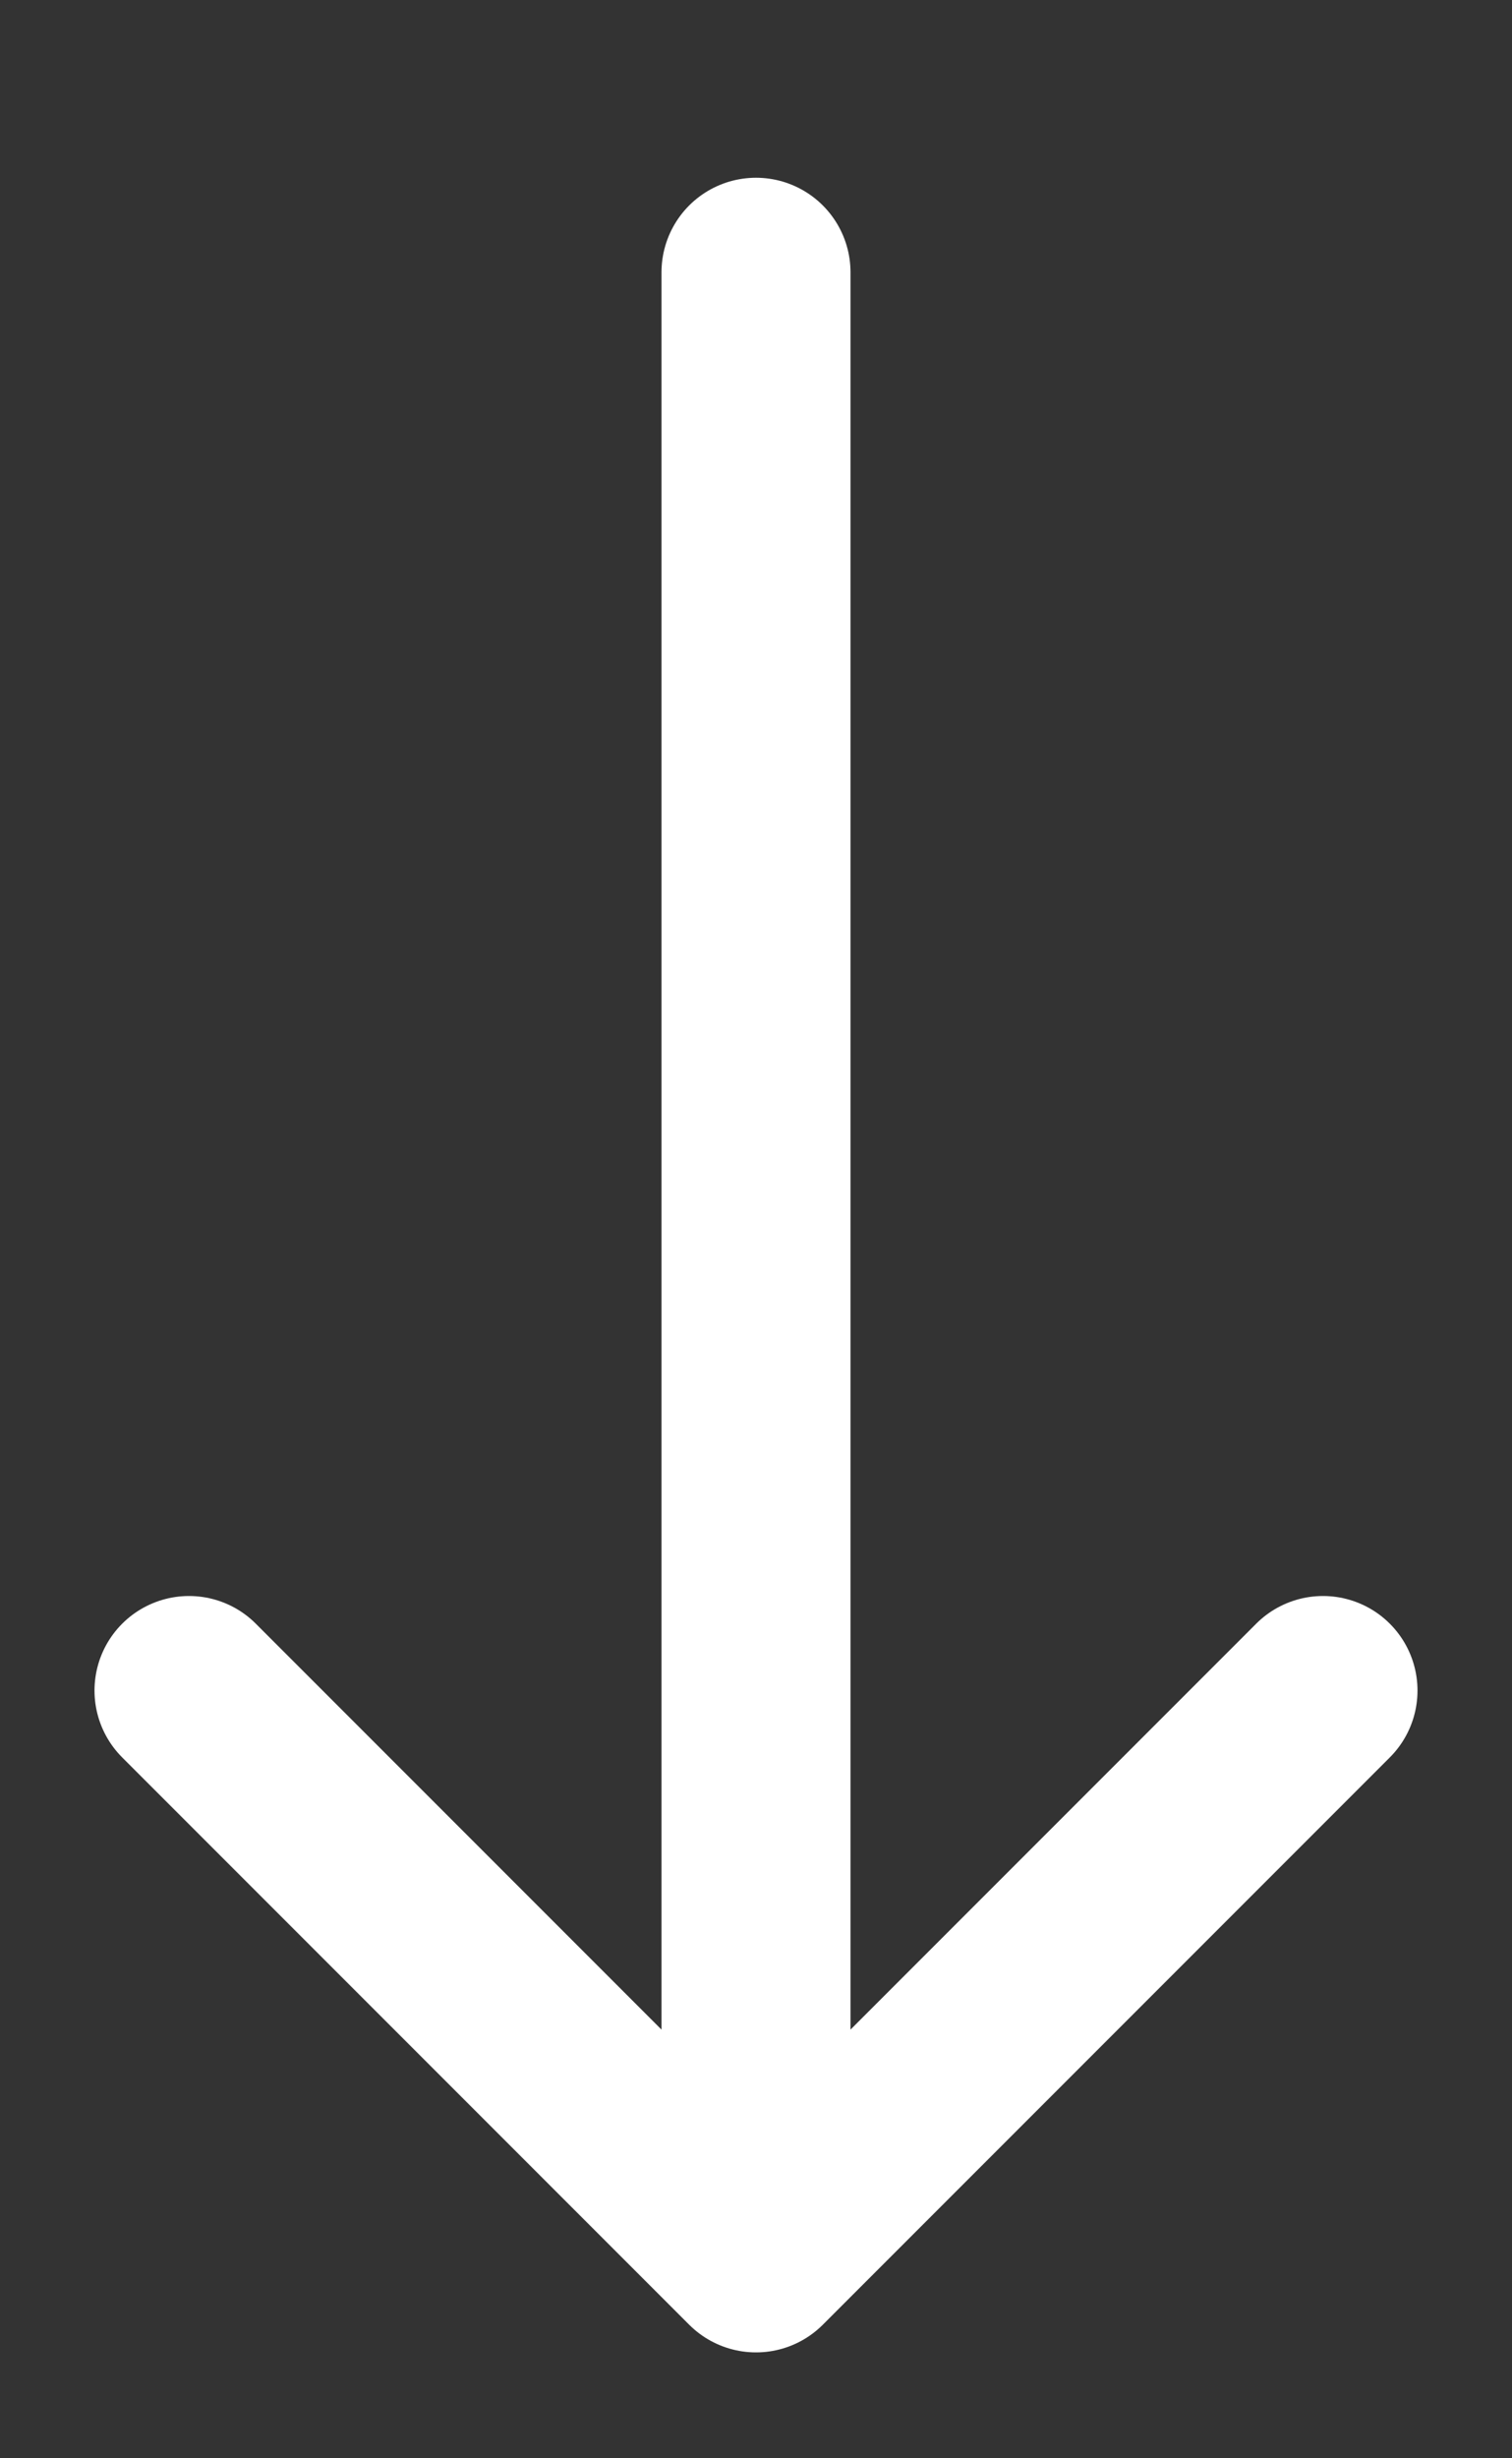 <svg width="8" height="13" viewBox="0 0 8 13" fill="none" xmlns="http://www.w3.org/2000/svg">
<rect x="0" y="0" width="8" height="13" fill="#333333" stroke="none"/>
<path d="M4 1.44V11.94M4 11.94L7 8.94M4 11.94L1 8.94" stroke="white" stroke-linecap="round" stroke-linejoin="round"/>
</svg>
